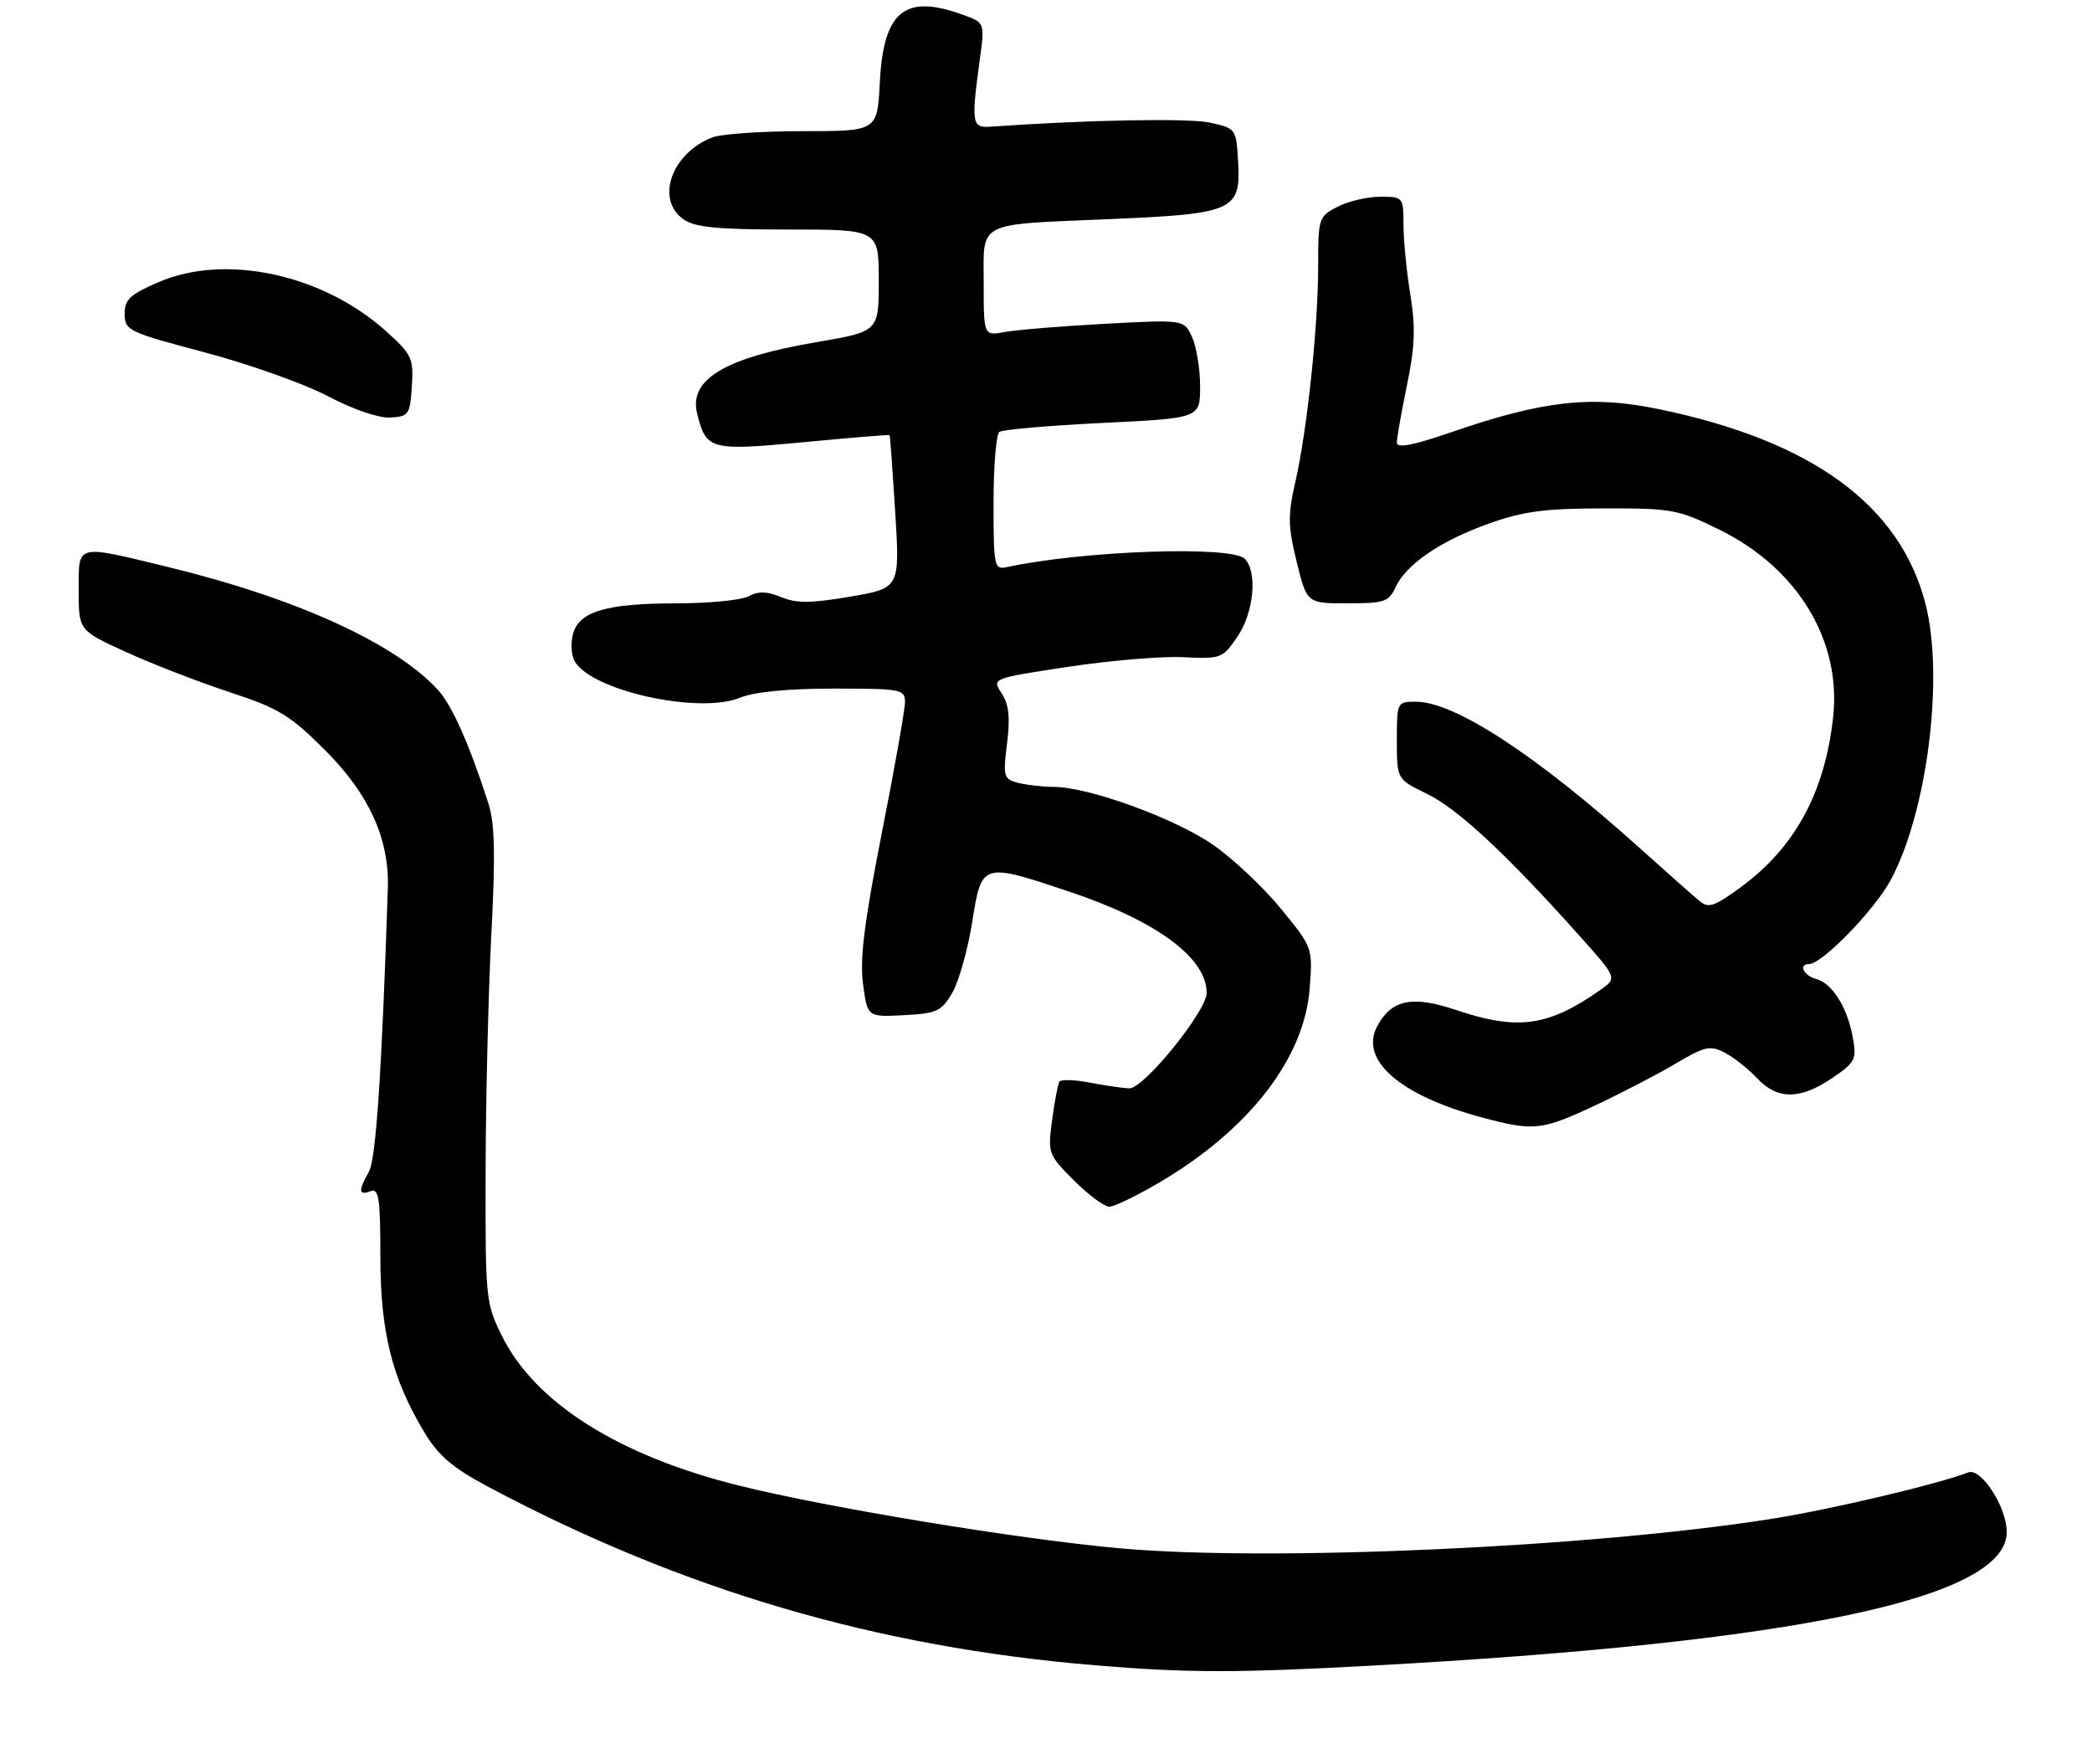 <?xml version="1.0" encoding="UTF-8" standalone="no"?>
<!DOCTYPE svg PUBLIC "-//W3C//DTD SVG 1.1//EN" "http://www.w3.org/Graphics/SVG/1.1/DTD/svg11.dtd" >
<svg xmlns="http://www.w3.org/2000/svg" xmlns:xlink="http://www.w3.org/1999/xlink" version="1.1" viewBox="0 0 319 269">
 <g >
 <path fill="currentColor"
d=" M 209.00 253.99 C 273.86 250.47 306.00 243.72 306.00 233.60 C 306.00 229.80 302.08 223.75 300.12 224.52 C 295.69 226.26 279.38 230.12 270.50 231.54 C 243.00 235.94 193.51 238.18 170.50 236.07 C 155.07 234.65 126.41 229.93 112.73 226.54 C 94.42 222.00 81.66 213.97 76.58 203.79 C 74.06 198.72 74.00 198.16 74.05 178.55 C 74.07 167.52 74.47 151.30 74.92 142.50 C 75.56 130.29 75.45 125.55 74.47 122.50 C 71.57 113.48 68.93 107.56 66.78 105.20 C 60.24 98.06 45.11 91.18 25.50 86.43 C 11.41 83.01 12.00 82.85 12.00 90.07 C 12.00 96.13 12.00 96.13 19.25 99.44 C 23.24 101.26 30.32 104.00 35.00 105.54 C 42.51 108.00 44.21 109.04 49.59 114.41 C 56.28 121.10 59.38 127.93 59.14 135.41 C 58.22 163.41 57.33 176.80 56.25 178.68 C 54.61 181.56 54.67 182.34 56.50 181.64 C 57.77 181.15 58.00 182.64 58.00 191.56 C 58.00 203.14 59.78 210.24 64.74 218.45 C 66.88 222.00 69.04 223.84 74.50 226.74 C 104.08 242.47 133.62 251.15 167.00 253.93 C 181.02 255.10 188.49 255.11 209.00 253.99 Z  M 176.89 180.25 C 190.52 172.20 198.90 161.35 199.71 150.71 C 200.17 144.51 200.17 144.49 195.34 138.58 C 192.68 135.33 188.03 130.94 185.00 128.84 C 179.18 124.79 166.06 120.01 160.70 119.99 C 158.94 119.98 156.46 119.69 155.19 119.36 C 153.04 118.78 152.93 118.39 153.56 113.37 C 154.06 109.38 153.84 107.41 152.74 105.72 C 151.24 103.44 151.24 103.44 162.87 101.68 C 169.27 100.71 177.17 100.05 180.43 100.21 C 186.18 100.49 186.43 100.40 188.68 97.10 C 191.20 93.41 191.79 87.19 189.80 85.20 C 187.77 83.17 165.00 83.98 153.50 86.48 C 151.60 86.89 151.50 86.39 151.50 76.71 C 151.50 71.09 151.90 66.21 152.39 65.86 C 152.87 65.50 159.96 64.89 168.14 64.49 C 183.00 63.77 183.00 63.77 183.00 58.93 C 183.00 56.27 182.45 52.89 181.78 51.41 C 180.56 48.73 180.56 48.73 168.53 49.37 C 161.91 49.73 155.04 50.29 153.25 50.62 C 150.00 51.23 150.00 51.23 150.00 43.23 C 150.00 33.59 148.61 34.29 169.50 33.40 C 188.05 32.61 189.23 32.09 188.80 24.73 C 188.50 19.61 188.48 19.58 184.50 18.70 C 181.26 17.99 165.76 18.28 151.00 19.32 C 148.19 19.52 148.08 18.79 149.42 8.98 C 150.17 3.46 150.17 3.46 146.77 2.23 C 137.95 -0.96 134.71 1.71 134.16 12.59 C 133.78 20.00 133.78 20.00 122.46 20.00 C 116.23 20.00 110.02 20.42 108.66 20.94 C 102.42 23.31 99.90 30.41 104.22 33.44 C 105.97 34.67 109.37 35.00 120.22 35.00 C 134.00 35.00 134.00 35.00 134.00 42.78 C 134.00 50.55 134.00 50.55 124.58 52.16 C 110.50 54.55 104.99 57.85 106.31 63.10 C 107.70 68.61 108.29 68.77 122.50 67.43 C 129.65 66.75 135.57 66.26 135.65 66.35 C 135.73 66.43 136.11 71.72 136.51 78.09 C 137.22 89.68 137.22 89.68 129.64 90.98 C 123.64 92.00 121.46 92.02 119.13 91.05 C 116.97 90.16 115.64 90.12 114.16 90.92 C 113.04 91.51 108.12 92.00 103.21 92.00 C 92.39 92.00 88.23 93.25 87.35 96.75 C 86.99 98.16 87.14 100.03 87.67 100.90 C 90.39 105.39 106.67 108.93 112.87 106.38 C 115.03 105.50 120.15 105.00 127.12 105.00 C 137.43 105.00 138.00 105.11 138.00 107.05 C 138.00 108.18 136.41 117.18 134.46 127.04 C 131.79 140.62 131.09 146.21 131.60 150.04 C 132.27 155.09 132.27 155.09 137.83 154.80 C 142.87 154.53 143.57 154.20 145.21 151.39 C 146.20 149.68 147.57 144.84 148.24 140.64 C 149.69 131.49 149.70 131.49 163.08 135.97 C 176.37 140.43 184.00 146.05 184.00 151.40 C 184.00 154.18 174.41 166.01 172.20 165.96 C 171.27 165.93 168.58 165.54 166.23 165.09 C 163.88 164.63 161.77 164.57 161.54 164.94 C 161.31 165.31 160.81 167.95 160.43 170.80 C 159.76 175.87 159.83 176.06 163.75 179.99 C 165.96 182.20 168.39 184.00 169.16 184.00 C 169.92 184.00 173.40 182.31 176.89 180.25 Z  M 243.19 168.58 C 247.21 166.70 252.75 163.82 255.50 162.19 C 259.97 159.54 260.77 159.36 263.00 160.52 C 264.38 161.23 266.59 162.98 267.92 164.40 C 271.02 167.72 274.48 167.71 279.36 164.40 C 282.93 161.97 283.14 161.56 282.52 158.15 C 281.68 153.57 279.37 149.91 276.90 149.26 C 275.02 148.77 274.20 147.00 275.86 147.00 C 277.83 147.00 285.76 138.85 288.26 134.27 C 293.86 123.97 296.49 103.30 293.61 92.09 C 289.73 76.99 276.27 67.18 252.81 62.36 C 242.61 60.26 235.26 61.09 221.25 65.92 C 215.39 67.94 213.00 68.39 213.00 67.49 C 213.00 66.79 213.69 62.85 214.54 58.75 C 215.76 52.85 215.87 49.93 215.05 44.89 C 214.48 41.38 214.01 36.59 214.01 34.25 C 214.00 30.05 213.96 30.00 210.45 30.00 C 208.50 30.00 205.57 30.69 203.95 31.53 C 201.08 33.01 201.00 33.26 201.00 40.57 C 201.00 49.77 199.34 65.45 197.53 73.45 C 196.36 78.60 196.39 80.24 197.73 85.70 C 199.29 92.00 199.29 92.00 205.48 92.00 C 211.05 92.00 211.79 91.76 212.77 89.60 C 214.37 86.08 219.63 82.48 227.00 79.85 C 232.29 77.96 235.55 77.53 244.52 77.52 C 254.98 77.50 255.89 77.67 262.23 80.79 C 274.14 86.66 280.83 97.72 279.52 109.42 C 278.24 120.95 273.64 129.34 265.26 135.42 C 261.34 138.26 260.50 138.53 259.11 137.36 C 258.22 136.62 254.02 132.89 249.77 129.08 C 234.11 115.03 221.78 107.00 215.90 107.00 C 213.03 107.00 213.00 107.06 213.00 112.91 C 213.00 118.82 213.00 118.82 217.58 121.04 C 222.23 123.29 229.58 130.11 240.56 142.37 C 246.62 149.13 246.62 149.13 244.06 150.93 C 236.09 156.53 231.44 157.18 222.01 154.00 C 215.36 151.76 212.18 152.42 210.01 156.47 C 207.25 161.63 213.46 167.04 226.00 170.40 C 233.88 172.51 235.08 172.38 243.19 168.58 Z  M 62.80 58.91 C 63.08 54.64 62.81 54.06 58.92 50.55 C 49.28 41.84 34.42 38.61 24.21 43.01 C 19.82 44.90 19.00 45.66 19.01 47.87 C 19.02 50.39 19.54 50.64 31.26 53.74 C 37.99 55.53 46.42 58.53 50.00 60.41 C 53.81 62.42 57.74 63.77 59.50 63.67 C 62.33 63.51 62.52 63.23 62.80 58.91 Z "/>
</g>
</svg>